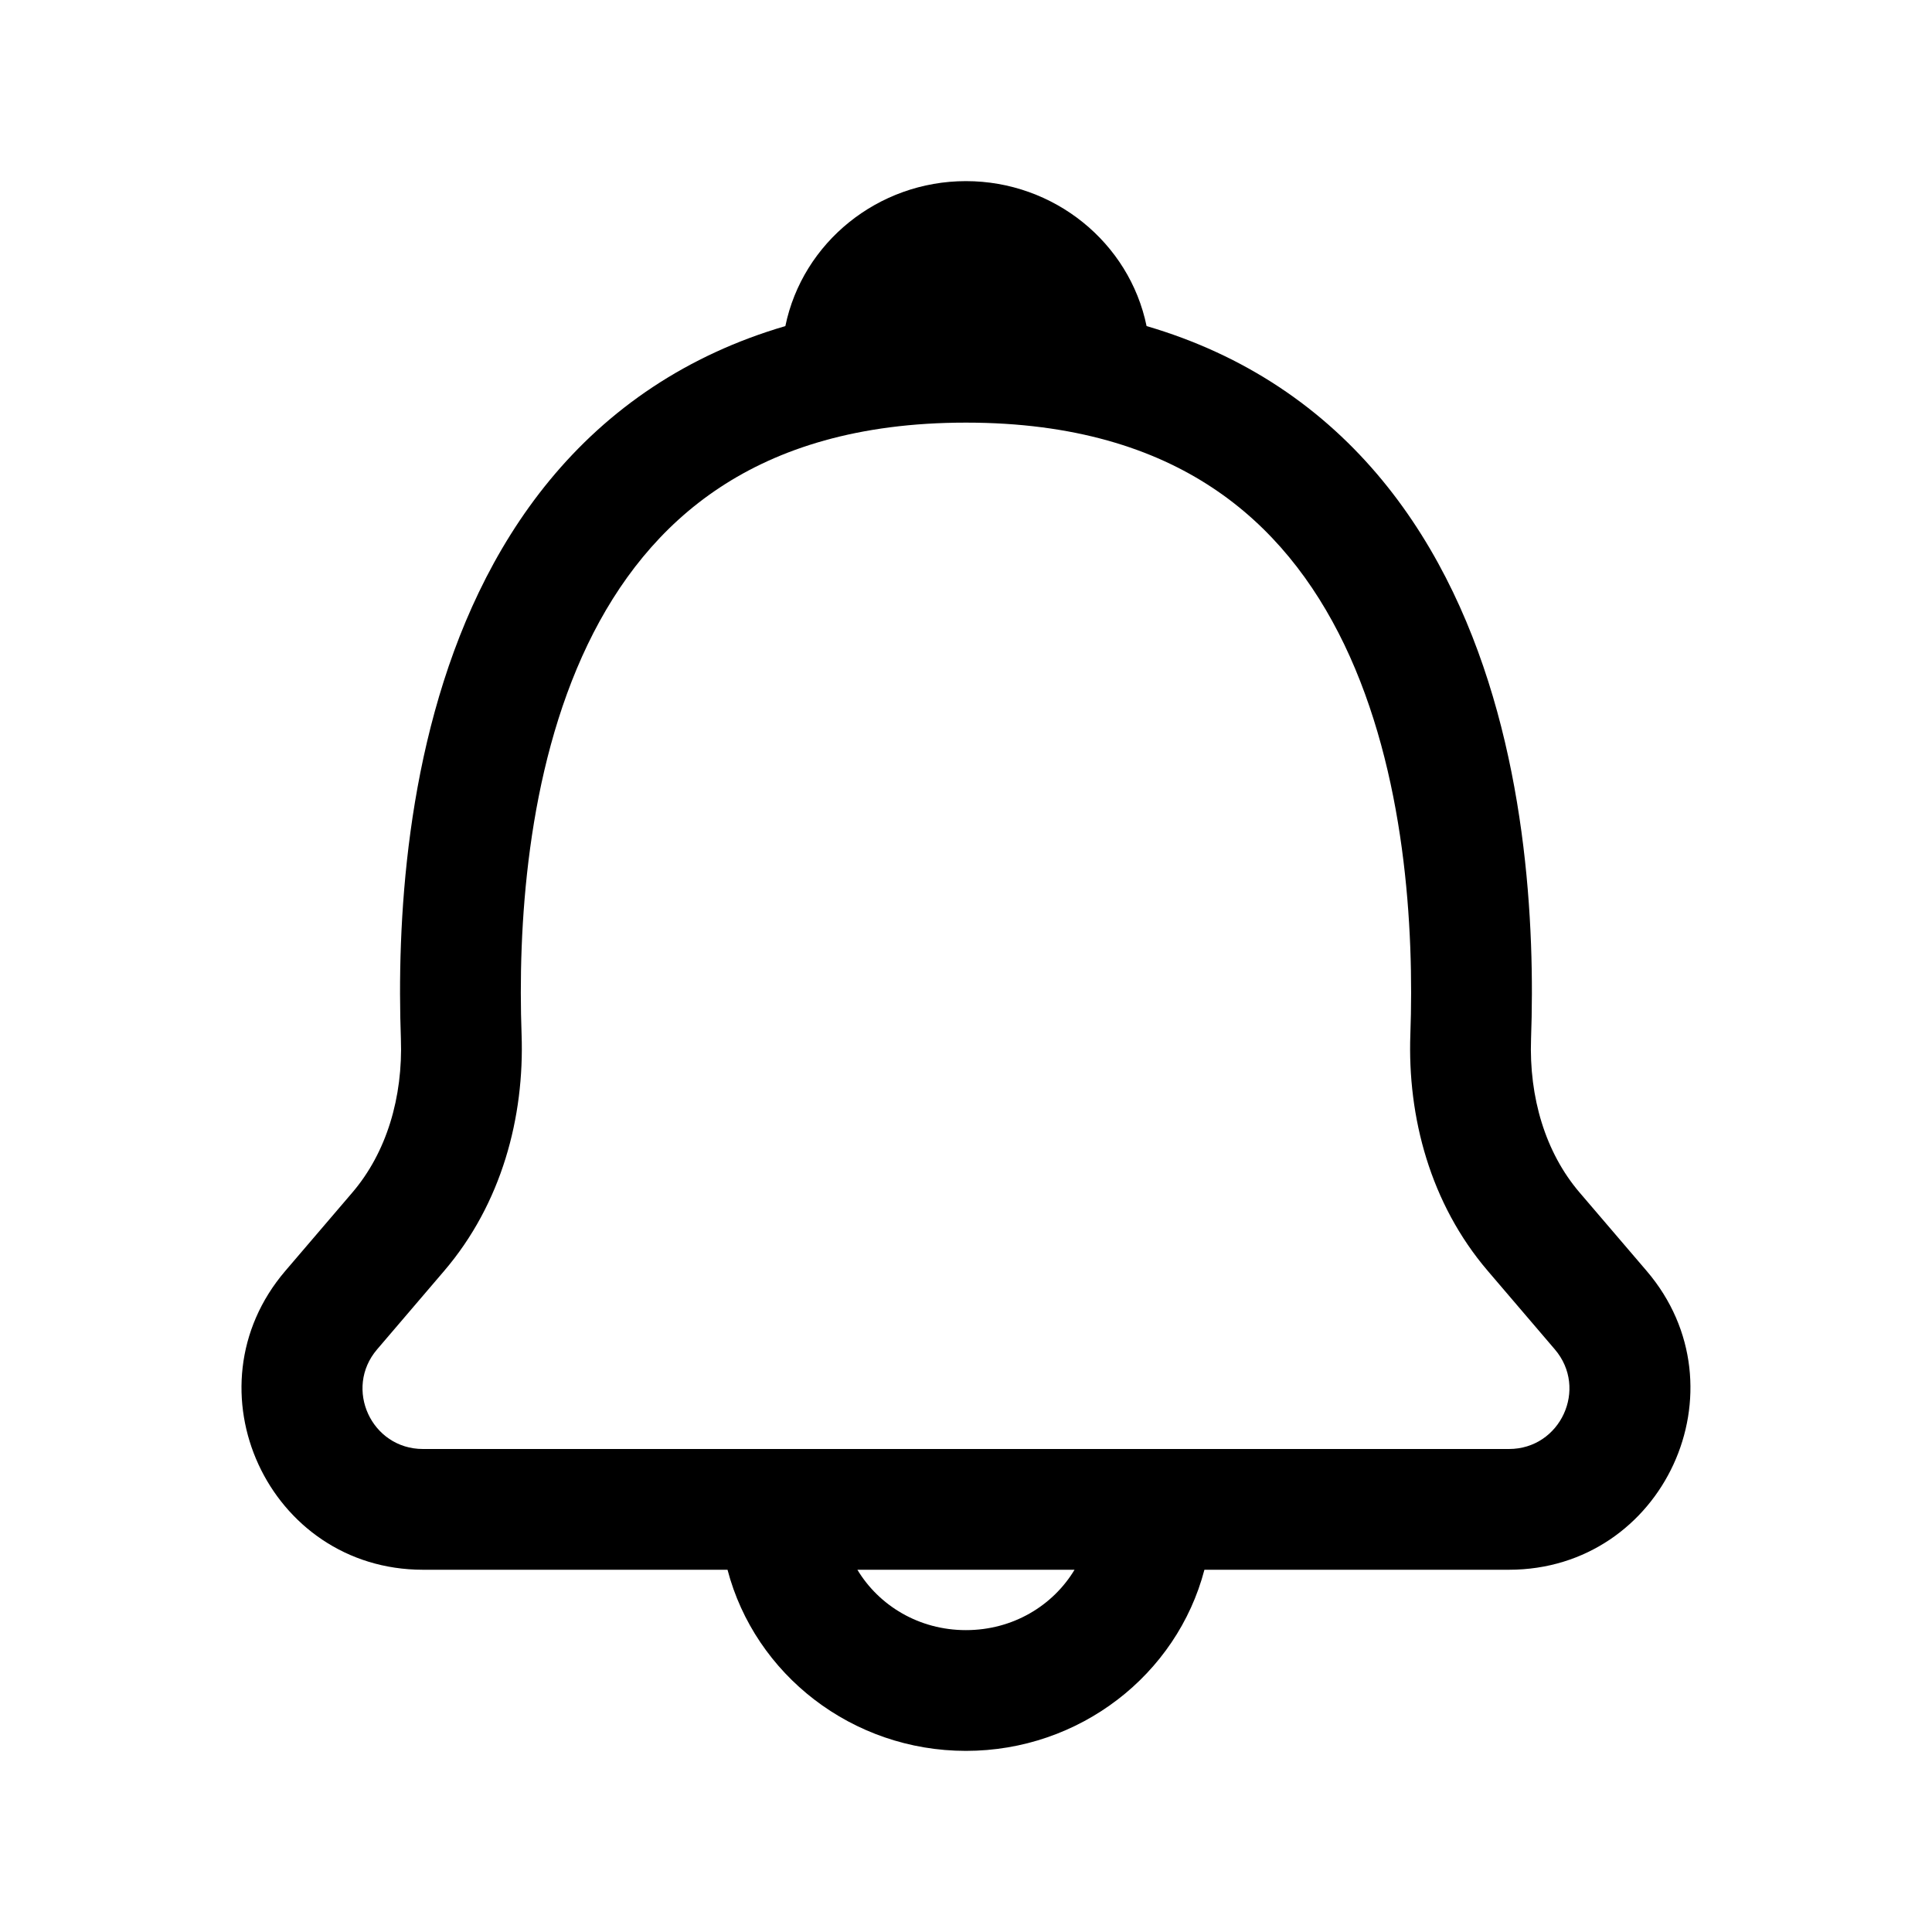 <svg width="32" height="32" viewBox="0 0 32 32" fill="none" xmlns="http://www.w3.org/2000/svg">
<path fill-rule="evenodd" clip-rule="evenodd" d="M18.991 5.401C18.706 4.016 17.457 3 15.999 3C14.542 3 13.293 4.016 13.008 5.401C12.191 5.64 11.463 5.981 10.818 6.407C9.476 7.294 8.556 8.509 7.932 9.808C6.699 12.373 6.574 15.362 6.64 17.204C6.675 18.175 6.403 19.089 5.836 19.752L4.725 21.051C3.061 22.998 4.445 26 7.006 26H12.05C12.505 27.738 14.117 29 15.999 29C17.882 29 19.494 27.738 19.949 26H24.993C27.554 26 28.938 22.998 27.274 21.051L26.163 19.752C25.596 19.089 25.324 18.175 25.359 17.204C25.425 15.362 25.3 12.373 24.067 9.808C23.443 8.509 22.523 7.294 21.181 6.407C20.536 5.981 19.808 5.64 18.991 5.401ZM9.734 10.674C8.714 12.798 8.577 15.393 8.639 17.133C8.688 18.501 8.31 19.936 7.356 21.051L6.246 22.35C5.691 22.999 6.152 24 7.006 24H24.993C25.847 24 26.308 22.999 25.753 22.35L24.643 21.051C23.689 19.936 23.311 18.501 23.36 17.133C23.422 15.393 23.285 12.798 22.265 10.674C21.762 9.629 21.058 8.723 20.078 8.076C19.103 7.431 17.79 7 15.999 7C14.209 7 12.896 7.431 11.921 8.076C10.941 8.723 10.237 9.629 9.734 10.674ZM15.999 27C15.219 27 14.557 26.592 14.201 26H17.798C17.442 26.592 16.78 27 15.999 27Z" fill="currentColor"/>
</svg>
